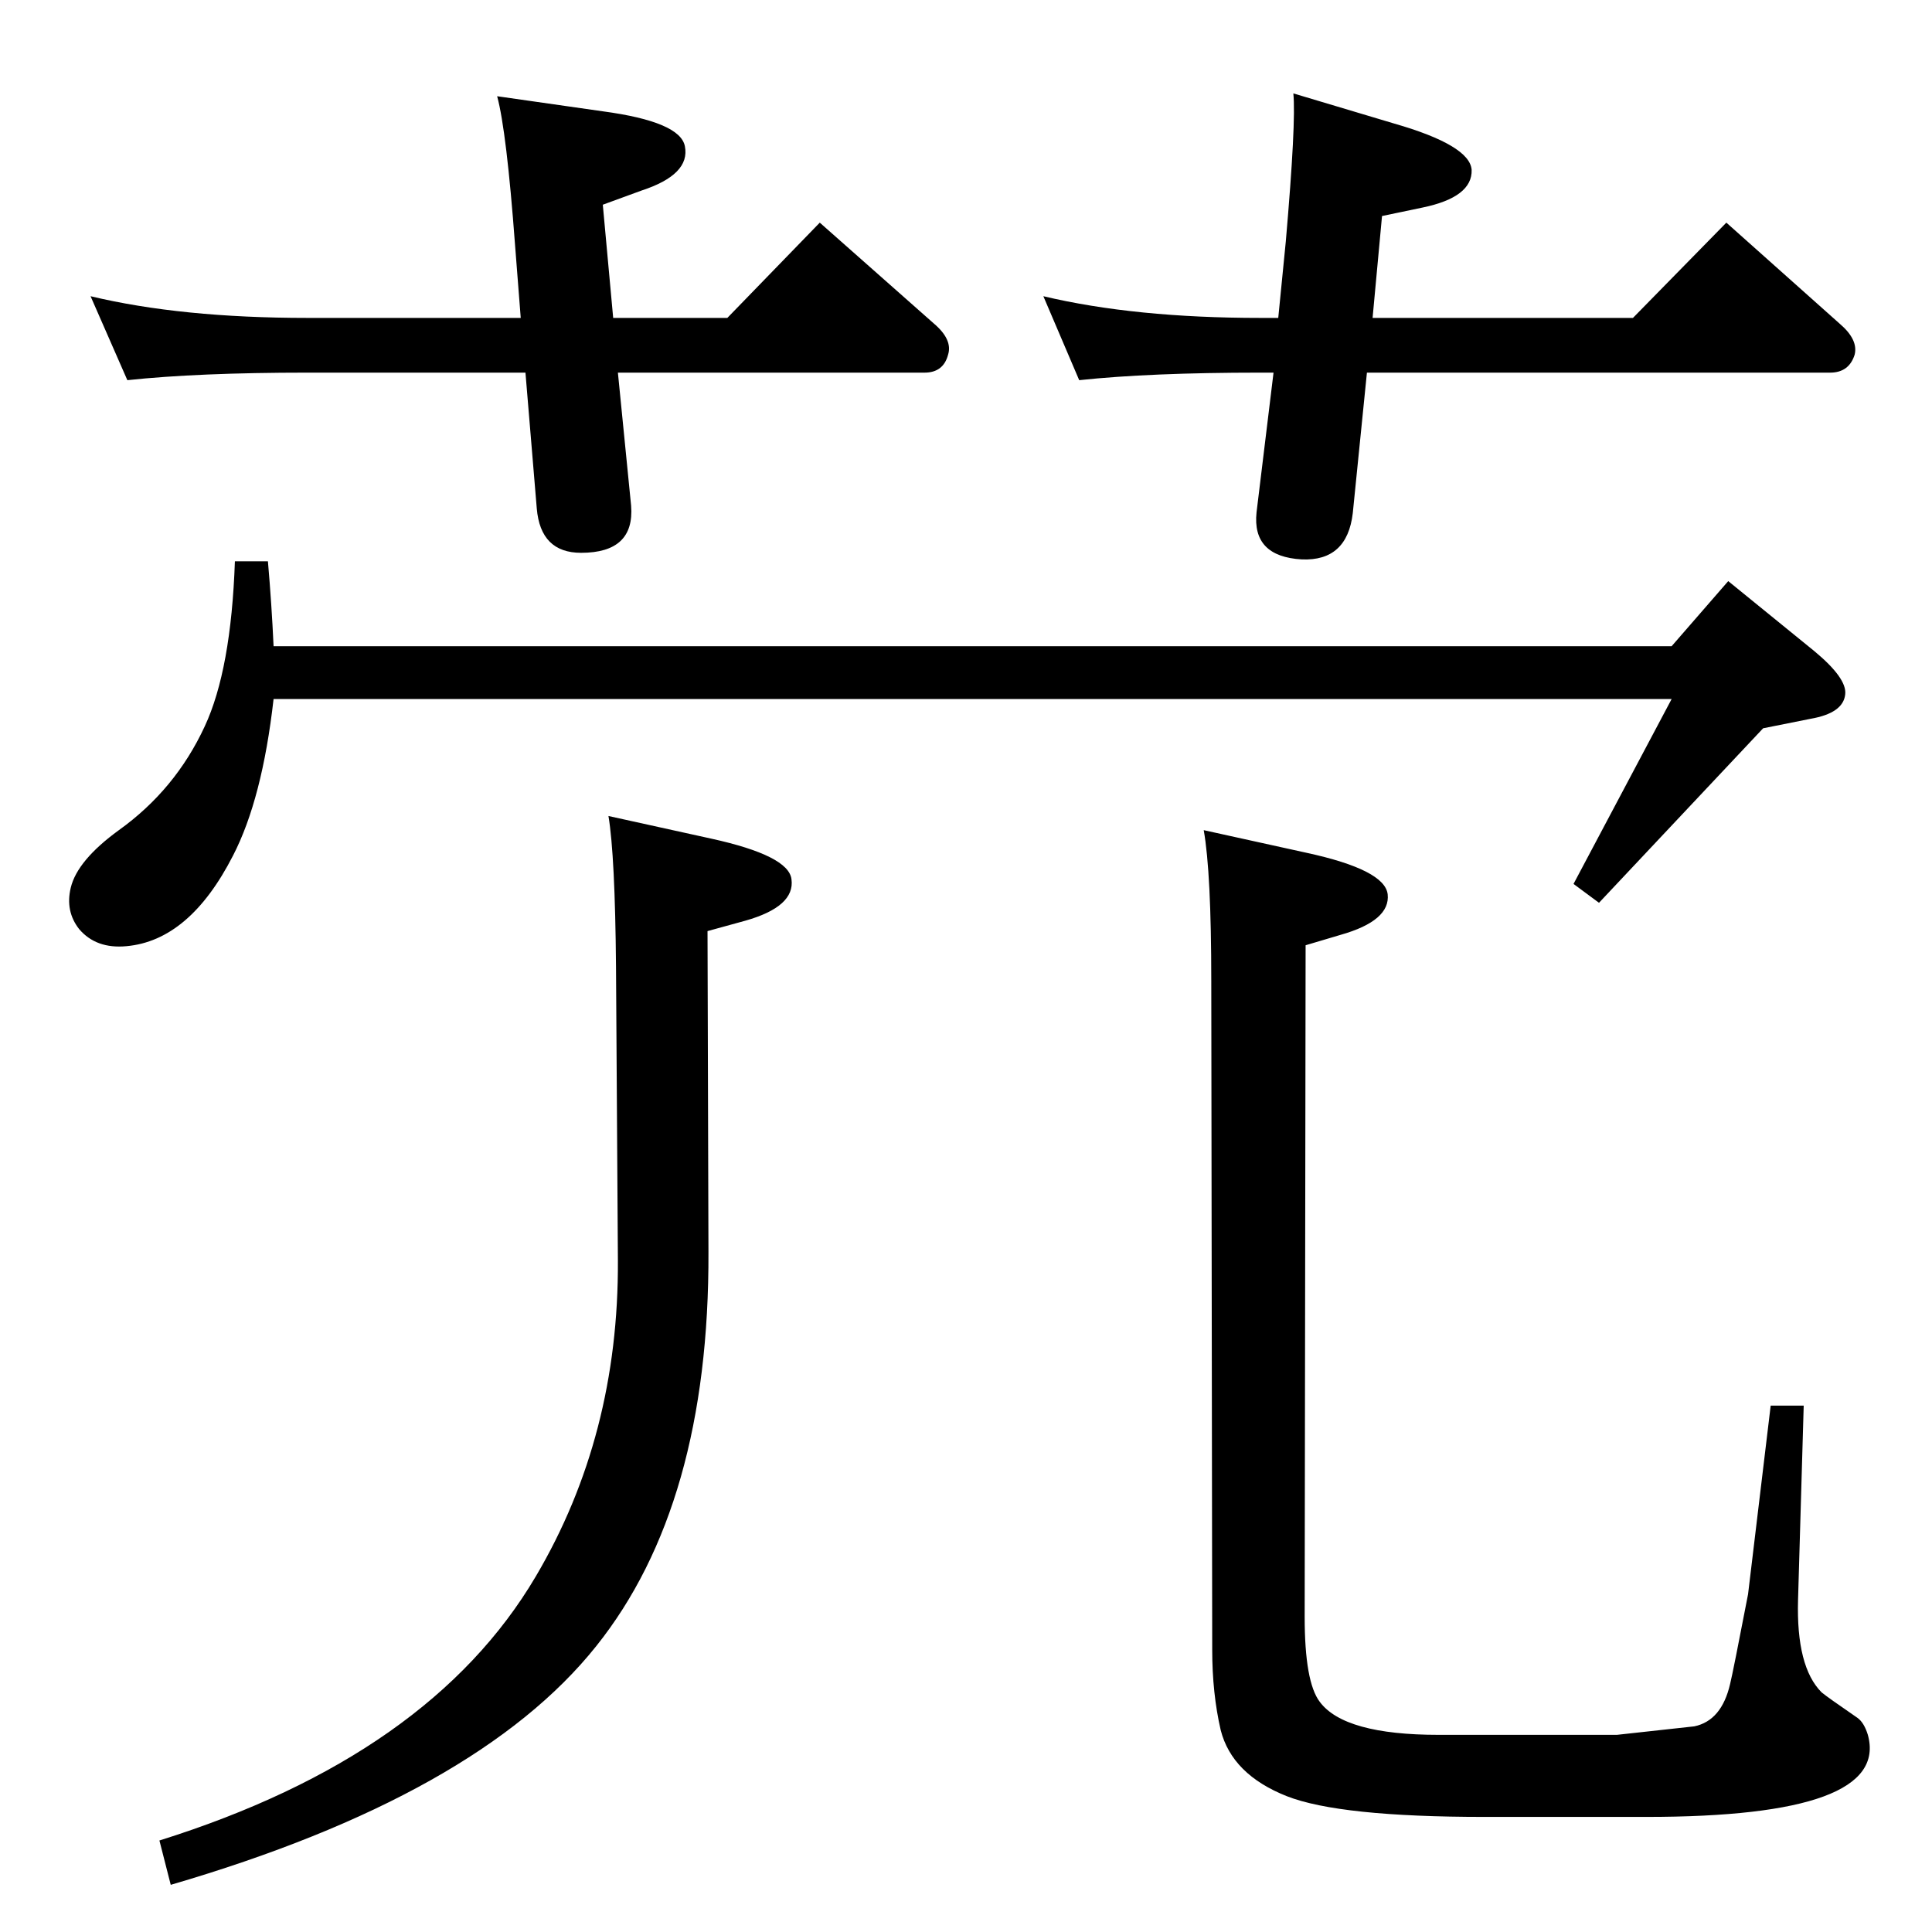<?xml version="1.0" standalone="no"?>
<!DOCTYPE svg PUBLIC "-//W3C//DTD SVG 1.1//EN" "http://www.w3.org/Graphics/SVG/1.1/DTD/svg11.dtd" >
<svg xmlns="http://www.w3.org/2000/svg" xmlns:xlink="http://www.w3.org/1999/xlink" version="1.1" viewBox="0 0 2048 2048">
  <g transform="matrix(1 0 0 -1 0 2048)">
   <path fill="currentColor"
d="M1276 1168l109 -24q83 -18 86 -44q3 -28 -50 -43l-37 -11l-1 -712q0 -69 16 -90q26 -35 126 -35h189q74 8 82 9q29 6 38 45q3 12 19 95l24 200h35l-6 -206q-2 -71 25 -98q6 -5 38 -27q7 -5 11 -18q24 -87 -235 -87h-171q-154 0 -210 22q-58 23 -70 70q-9 39 -9 85l-1 709
q0 115 -8 160zM645 1183l109 -24q82 -18 85 -43q4 -29 -49 -44l-40 -11l1 -340q1 -268 -119 -418q-126 -158 -451 -253l-12 47q287 90 399 280q88 149 87 335l-2 311q-1 118 -8 160zM655 1653l14 -141q4 -50 -53 -50q-43 0 -47 47l-12 144h-231q-116 0 -191 -8l-39 89
q96 -23 230 -23h226l-6 77q-9 121 -19 158l112 -16q82 -11 87 -37q6 -30 -46 -47l-41 -15l11 -120h121l98 101l121 -107q20 -17 15 -33q-5 -19 -25 -19h-325zM1449 1653l-15 -149q-6 -51 -54 -49q-53 3 -48 50l18 148h-14q-117 0 -192 -8l-38 89q97 -23 230 -23h19l8 81
q11 127 8 157l107 -32q80 -23 82 -49q1 -29 -52 -40l-43 -9l-10 -108h276l99 101l120 -107q20 -17 16 -33q-6 -19 -26 -19h-491zM290 1363h1482l60 69l91 -74q35 -29 33 -46q-2 -20 -37 -26l-50 -10l-174 -185l-27 20l104 196h-1482q-12 -106 -43 -166q-46 -90 -113 -96
q-32 -3 -50 18q-15 19 -9 44q7 29 51 61q60 43 91 110q28 60 32 175h35q4 -46 6 -90z" />
  </g>

</svg>
